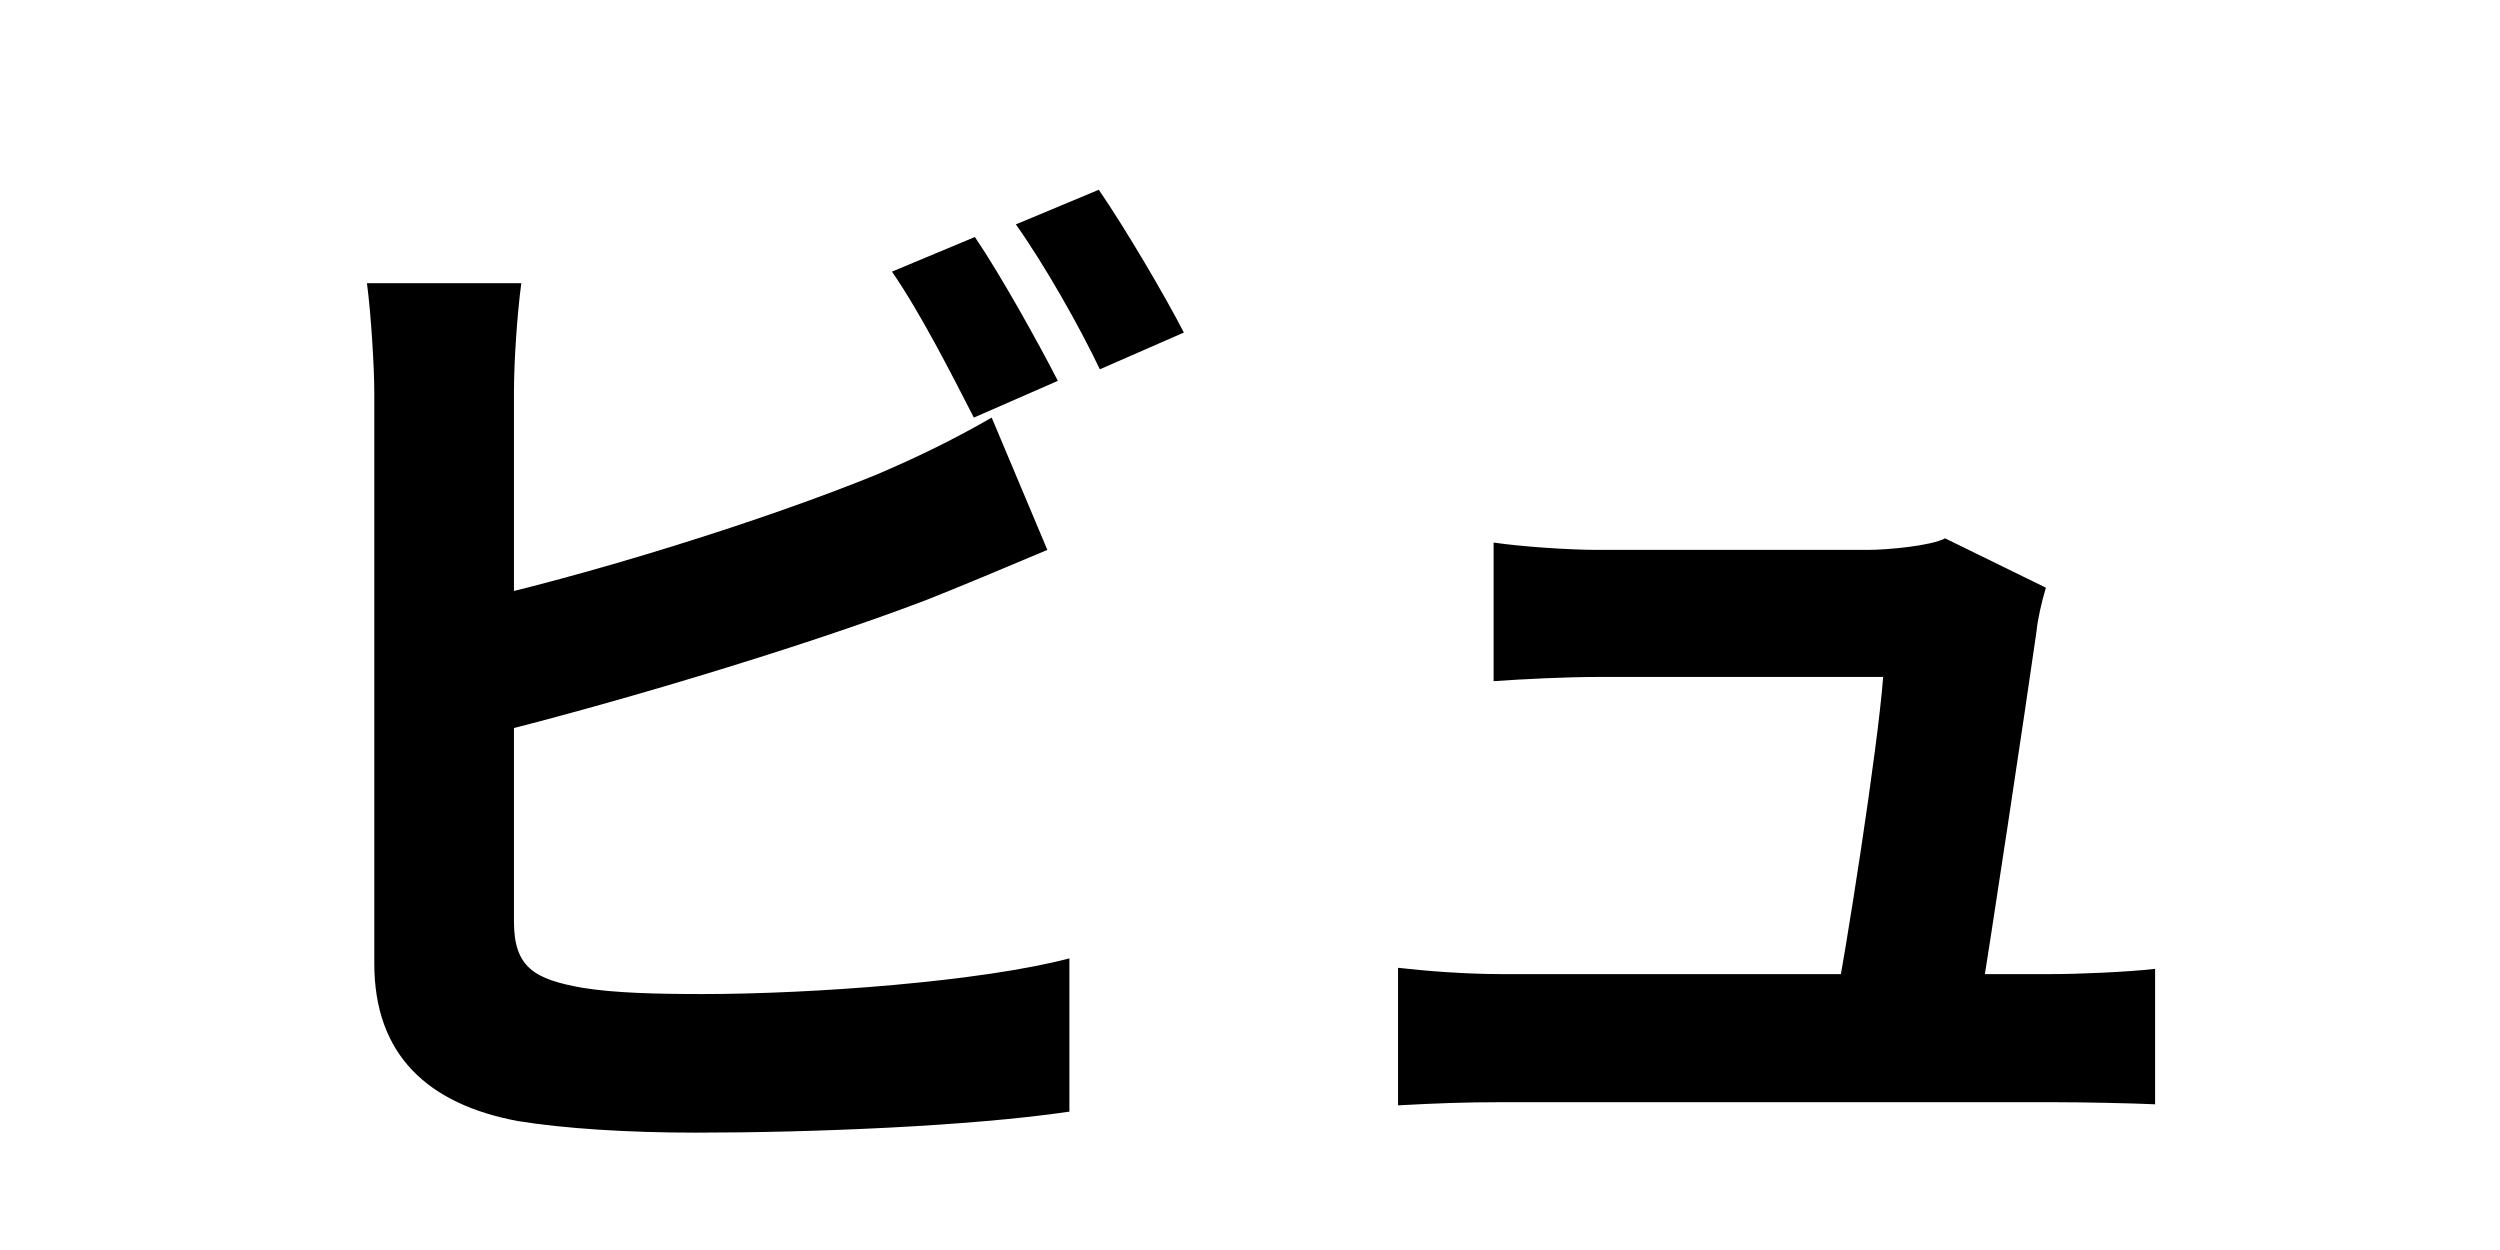 <svg width="200" height="100" viewBox="0 0 200 100" fill="none" xmlns="http://www.w3.org/2000/svg">
<path d="M77.992 18.96L71.356 21.732C73.624 25.008 76.144 29.964 77.908 33.408L84.628 30.468C83.032 27.36 80.092 22.068 77.992 18.96ZM87.904 15.18L81.268 17.952C83.536 21.144 86.308 26.016 87.988 29.544L94.708 26.604C93.196 23.664 90.088 18.372 87.904 15.18ZM41.704 22.656H29.356C29.692 25.176 29.944 29.46 29.944 31.392C29.944 36.6 29.944 67.428 29.944 77.088C29.944 84.396 34.228 88.344 41.452 89.688C45.064 90.276 50.188 90.612 55.648 90.612C64.888 90.612 77.572 90.108 85.552 88.932V76.668C78.58 78.516 65.056 79.524 56.236 79.524C52.54 79.524 49.096 79.44 46.576 79.02C42.796 78.348 41.116 77.424 41.116 73.728C41.116 67.428 41.116 36.516 41.116 31.392C41.116 28.956 41.368 25.176 41.704 22.656ZM36.16 48.444L36.244 59.448C47.668 56.76 64.132 51.804 74.044 48.024C76.816 46.932 80.596 45.336 83.788 43.992L79.336 33.408C75.976 35.34 73.12 36.684 70.18 37.944C61.36 41.556 46.996 46.092 36.16 48.444ZM163.672 47.016L155.608 43.068C154.516 43.656 151.072 43.992 149.392 43.992C145.36 43.992 132.088 43.992 127.804 43.992C125.62 43.992 121.756 43.74 119.488 43.404V54.492C121.924 54.324 125.284 54.156 127.888 54.156C130.324 54.156 146.62 54.156 150.652 54.156C150.232 59.784 147.712 75.996 146.62 81.54H158.212C159.22 75.492 162.076 56.424 162.916 50.544C163 49.62 163.336 48.108 163.672 47.016ZM111.844 77.424V88.428C114.952 88.26 117.136 88.176 120.076 88.176C124.36 88.176 159.976 88.176 164.344 88.176C166.528 88.176 170.644 88.26 172.408 88.344V77.508C170.224 77.76 166.276 77.928 164.176 77.928C160.06 77.928 125.116 77.928 120.076 77.928C117.22 77.928 114.028 77.676 111.844 77.424Z" fill="black"/>
</svg>
